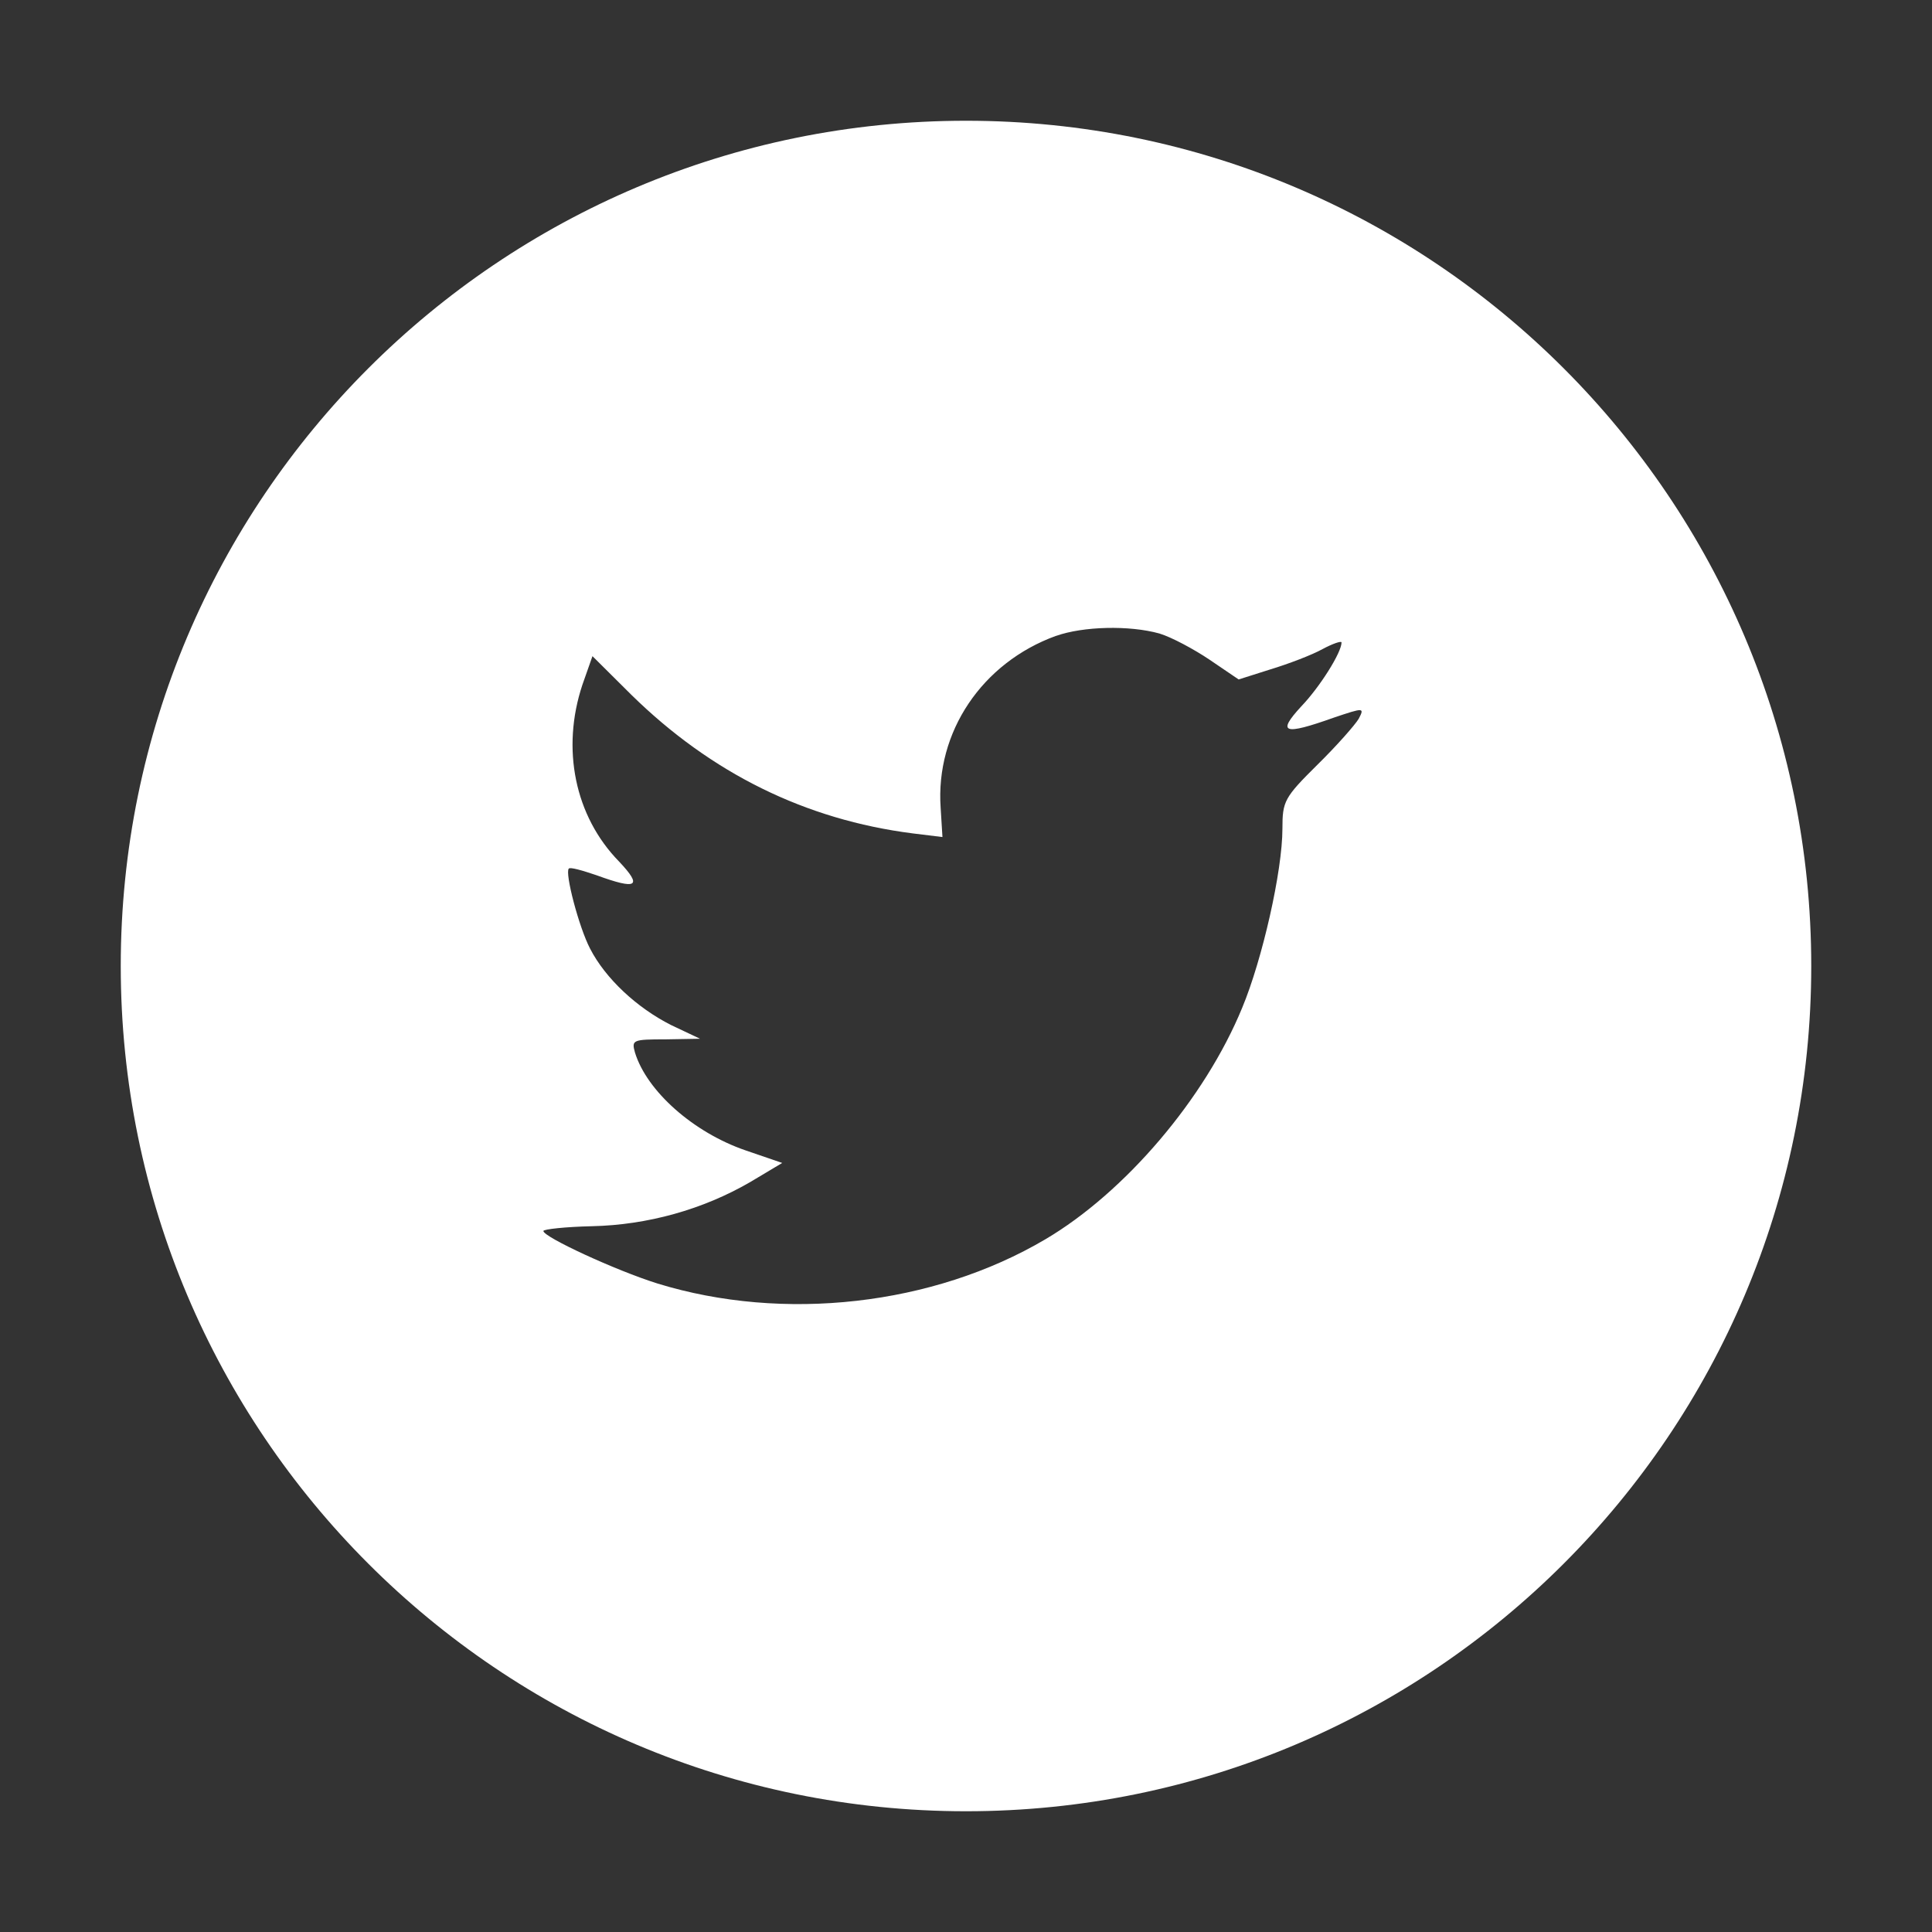 <svg xmlns="http://www.w3.org/2000/svg" width="32" height="32" viewBox="0 0 32 32">
    <rect x="0" y="0" width="32" height="32" fill="#333333" stroke="none"/>
    <g fill="none" fill-rule="evenodd">
        <g fill="#FFF">
            <g>
                <g>
                    <path d="M16 2c7.732 0 14 6.268 14 14s-6.268 14-14 14S2 23.732 2 16 8.268 2 16 2zm1.49 8.532c-1.224.445-1.997 1.592-1.91 2.847l.03.485-.49-.06c-1.782-.227-3.339-.998-4.66-2.293l-.647-.643-.167.475c-.352 1.058-.127 2.175.607 2.926.392.415.304.475-.372.228-.235-.08-.44-.139-.46-.11-.068.07.167.97.353 1.326.254.494.773.978 1.341 1.265l.48.227-.568.01c-.548 0-.568.01-.51.218.197.642.97 1.325 1.832 1.621l.607.208-.529.316c-.783.455-1.703.712-2.624.732-.44.01-.803.05-.803.079 0 .099 1.195.652 1.89.87 2.086.642 4.563.366 6.424-.732 1.322-.78 2.644-2.333 3.261-3.836.333-.8.666-2.264.666-2.966 0-.454.03-.514.578-1.057.323-.317.626-.663.685-.762.098-.188.088-.188-.411-.02-.833.297-.95.258-.539-.187.304-.317.666-.89.666-1.058 0-.03-.147.02-.313.109-.176.098-.568.247-.862.336l-.529.168-.48-.326c-.264-.178-.636-.376-.832-.435-.5-.139-1.263-.12-1.714.04z" transform="translate(-1064 -120) translate(970 75) translate(94 45)"/>
                </g>
            </g>
        </g>
    </g>
</svg>
